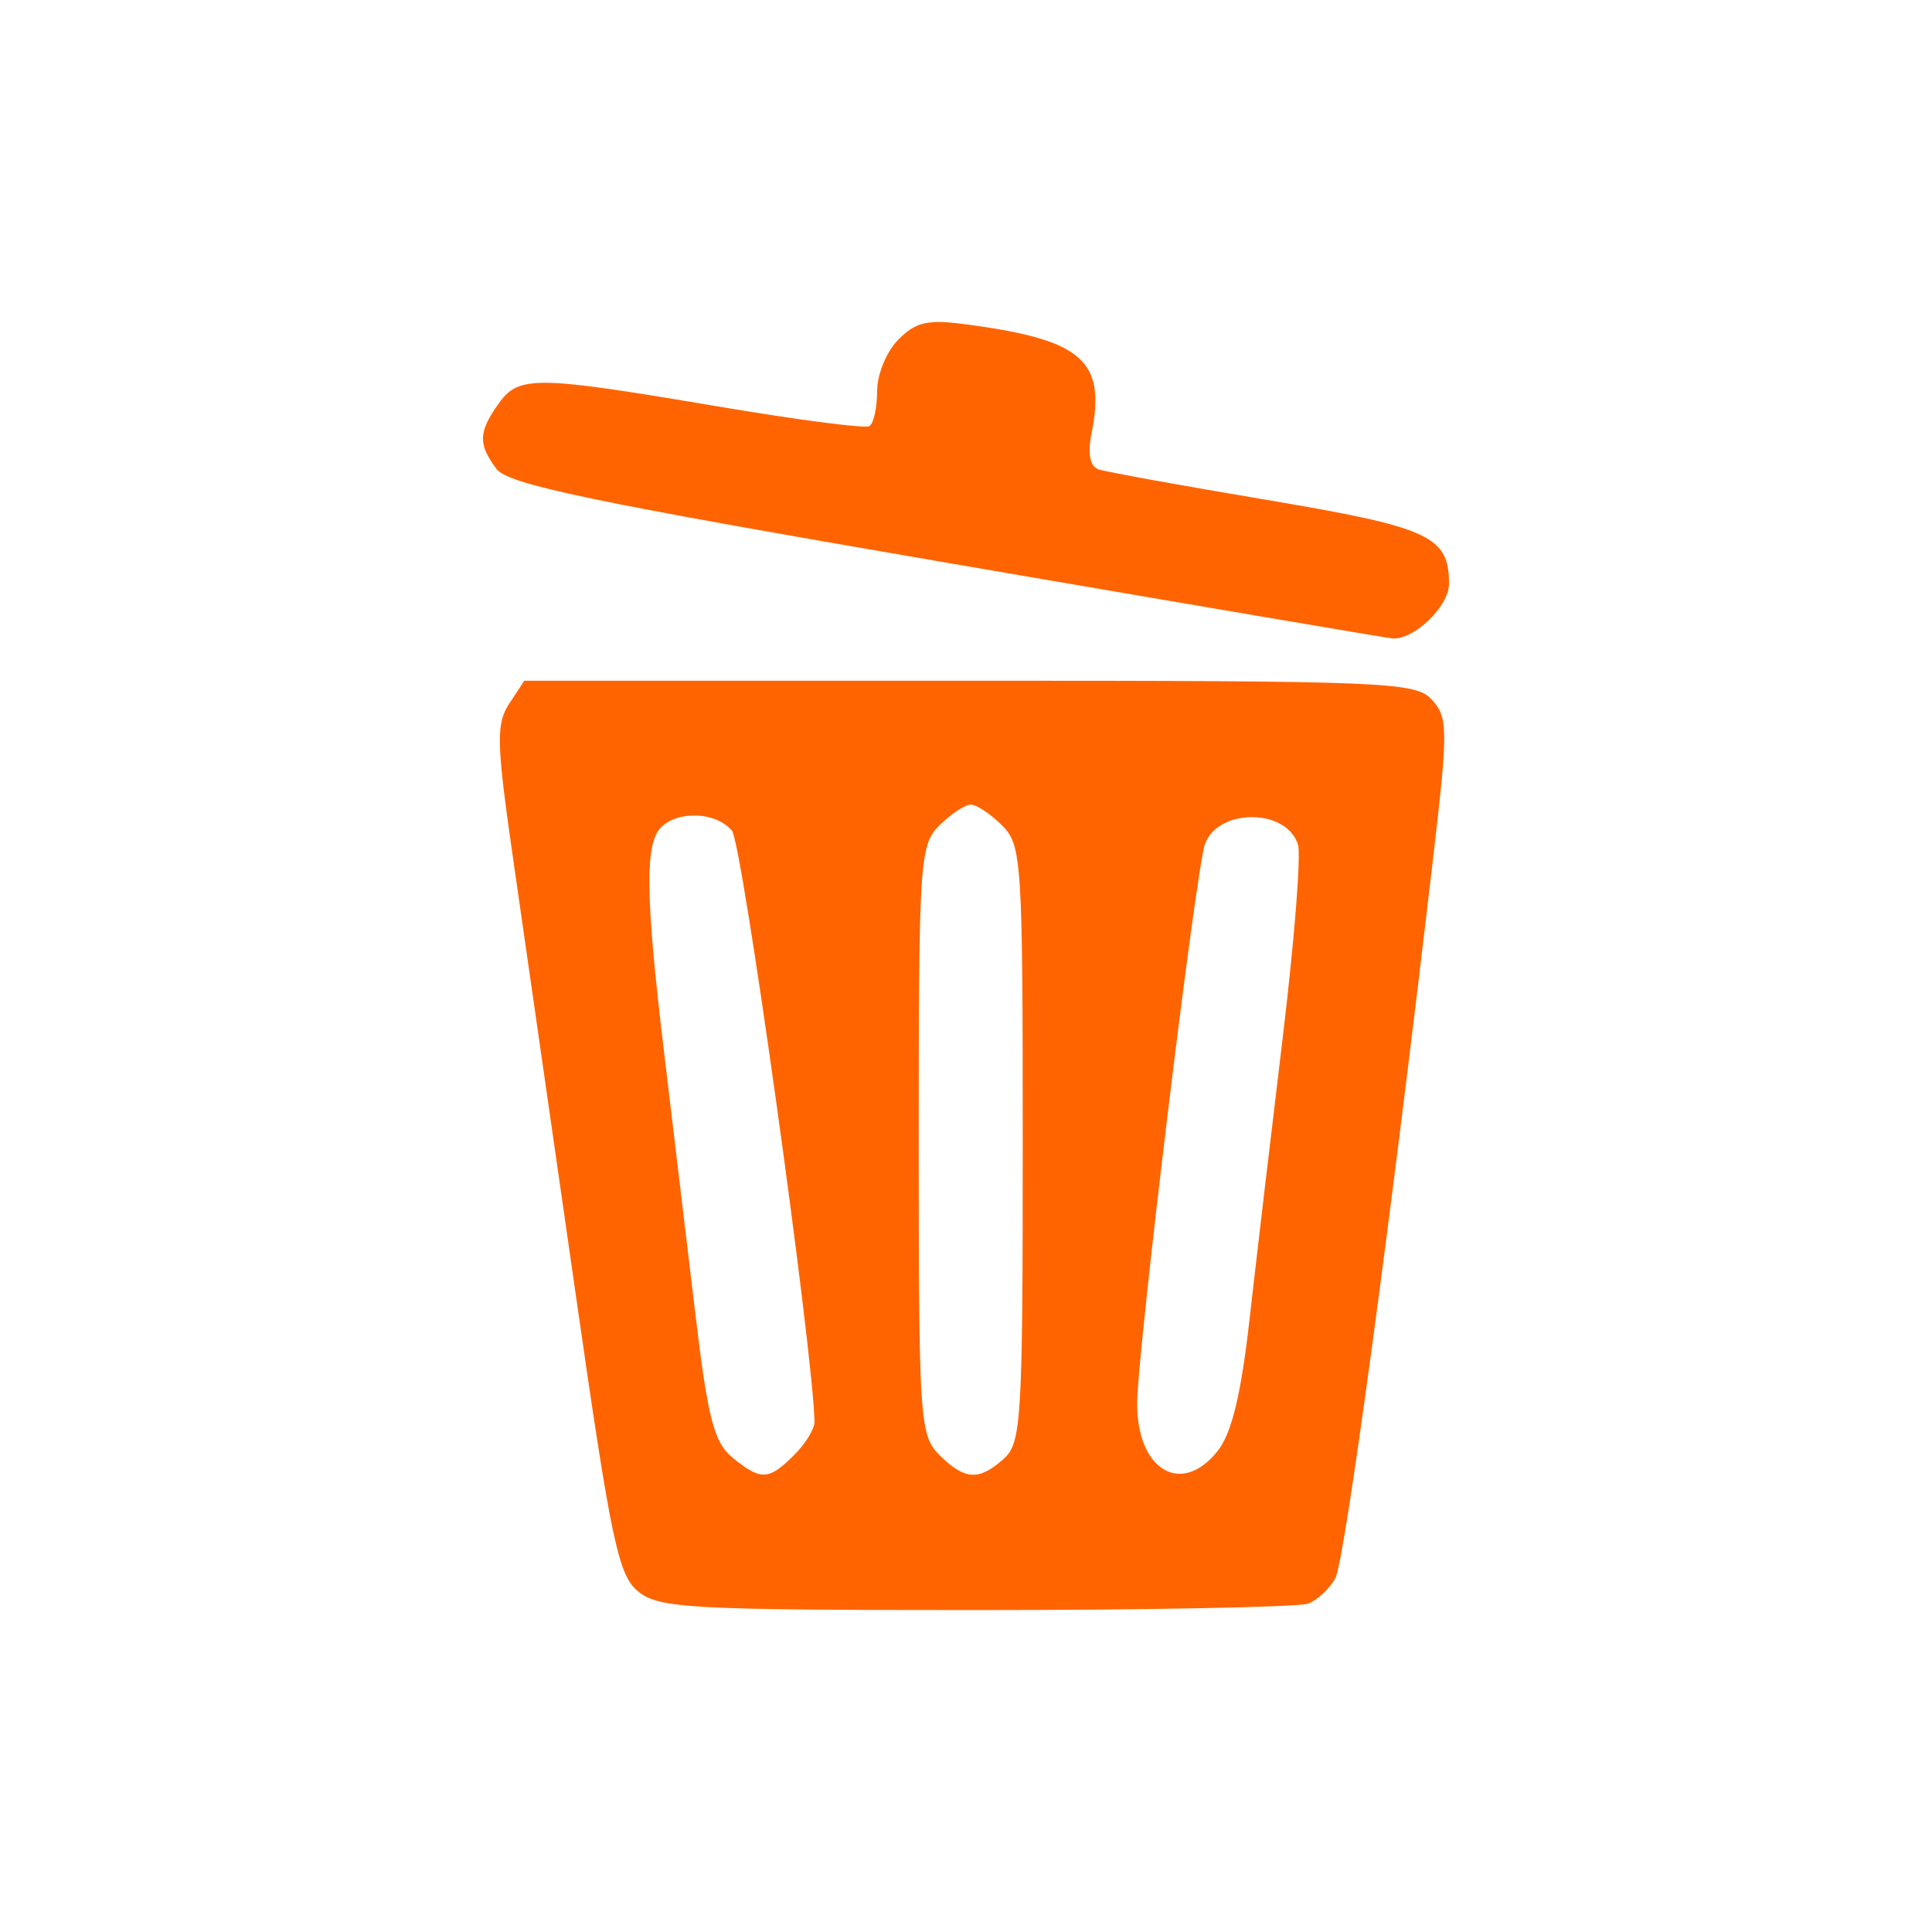 <?xml version="1.0" encoding="UTF-8" standalone="no"?>
<!-- Created with Inkscape (http://www.inkscape.org/) -->

<svg
   xmlns:dc="http://purl.org/dc/elements/1.1/"
   xmlns:cc="http://creativecommons.org/ns#"
   xmlns:rdf="http://www.w3.org/1999/02/22-rdf-syntax-ns#"
   xmlns:svg="http://www.w3.org/2000/svg"
   xmlns="http://www.w3.org/2000/svg"
   xmlns:sodipodi="http://sodipodi.sourceforge.net/DTD/sodipodi-0.dtd"
   xmlns:inkscape="http://www.inkscape.org/namespaces/inkscape"
   width="30"
   height="30"
   id="svg2"
   version="1.1"
   inkscape:version="0.48.3.1 r9886"
   sodipodi:docname="arrow_inactive.svg">
  <defs
     id="defs4" />
  <sodipodi:namedview
     id="base"
     pagecolor="#ffffff"
     bordercolor="#666666"
     borderopacity="1.0"
     inkscape:pageopacity="0.0"
     inkscape:pageshadow="2"
     inkscape:zoom="11.313708"
     inkscape:cx="-1.4493256"
     inkscape:cy="23.786969"
     inkscape:document-units="px"
     inkscape:current-layer="layer1"
     showgrid="false"
     inkscape:window-width="1280"
     inkscape:window-height="1000"
     inkscape:window-x="0"
     inkscape:window-y="24"
     inkscape:window-maximized="1" />
  <g
     inkscape:label="Capa 1"
     inkscape:groupmode="layer"
     id="layer1"
     transform="translate(0,-1022.362)">
    <path
       style="fill:#ff6400;fill-opacity:1"
       d="m 14.493,1027.365 c -0.232,0.014 -0.367,0.093 -0.54,0.266 -0.184,0.183 -0.333,0.54 -0.333,0.802 0,0.259 -0.054,0.506 -0.121,0.546 -0.067,0.04 -1.138,-0.1 -2.382,-0.311 -2.818,-0.476 -3.064,-0.479 -3.381,-0.03 -0.308,0.437 -0.312,0.62 -0.03,1.002 0.179,0.244 1.441,0.507 6.983,1.458 3.72,0.639 6.836,1.169 6.928,1.177 0.335,0.03 0.883,-0.496 0.883,-0.847 0,-0.742 -0.297,-0.877 -2.826,-1.303 -1.332,-0.224 -2.509,-0.437 -2.619,-0.476 -0.129,-0.046 -0.169,-0.244 -0.106,-0.556 0.227,-1.128 -0.138,-1.451 -1.907,-1.689 -0.238,-0.032 -0.411,-0.049 -0.55,-0.04 z m -6.352,5.567 -0.237,0.361 c -0.206,0.318 -0.195,0.62 0.081,2.525 0.172,1.19 0.596,4.146 0.944,6.569 0.562,3.922 0.67,4.438 0.984,4.69 0.32,0.258 0.806,0.286 5.247,0.286 2.691,0 5.009,-0.046 5.152,-0.1 0.143,-0.054 0.336,-0.233 0.424,-0.396 0.144,-0.267 0.853,-5.495 1.519,-11.194 0.233,-1.993 0.229,-2.172 -0.02,-2.445 -0.253,-0.277 -0.675,-0.296 -7.18,-0.296 l -6.912,0 z m 6.933,1.924 c 0.089,0 0.307,0.144 0.484,0.321 0.308,0.306 0.323,0.534 0.323,4.945 0,4.277 -0.02,4.645 -0.293,4.89 -0.386,0.347 -0.606,0.335 -0.999,-0.055 -0.308,-0.306 -0.323,-0.534 -0.323,-4.89 0,-4.356 0.015,-4.585 0.323,-4.89 0.178,-0.176 0.396,-0.321 0.484,-0.321 z m -4.248,0.17 c 0.211,0.01 0.417,0.089 0.54,0.235 0.158,0.189 1.254,8.034 1.282,9.175 0.003,0.11 -0.14,0.345 -0.318,0.521 -0.395,0.393 -0.514,0.398 -0.954,0.04 -0.29,-0.236 -0.385,-0.601 -0.585,-2.285 -0.131,-1.102 -0.347,-2.906 -0.479,-4.008 -0.292,-2.436 -0.3,-3.245 -0.045,-3.497 0.135,-0.134 0.349,-0.191 0.56,-0.18 z m 8.623,0.025 c 0.311,0 0.617,0.145 0.706,0.426 0.05,0.157 -0.057,1.504 -0.237,2.996 -0.18,1.493 -0.412,3.463 -0.515,4.374 -0.132,1.172 -0.278,1.771 -0.494,2.044 -0.561,0.709 -1.251,0.304 -1.251,-0.732 0,-0.789 0.915,-8.338 1.055,-8.698 0.108,-0.279 0.425,-0.414 0.737,-0.411 z"
       id="path3942"
       inkscape:connector-curvature="0" />
  </g>
</svg>

